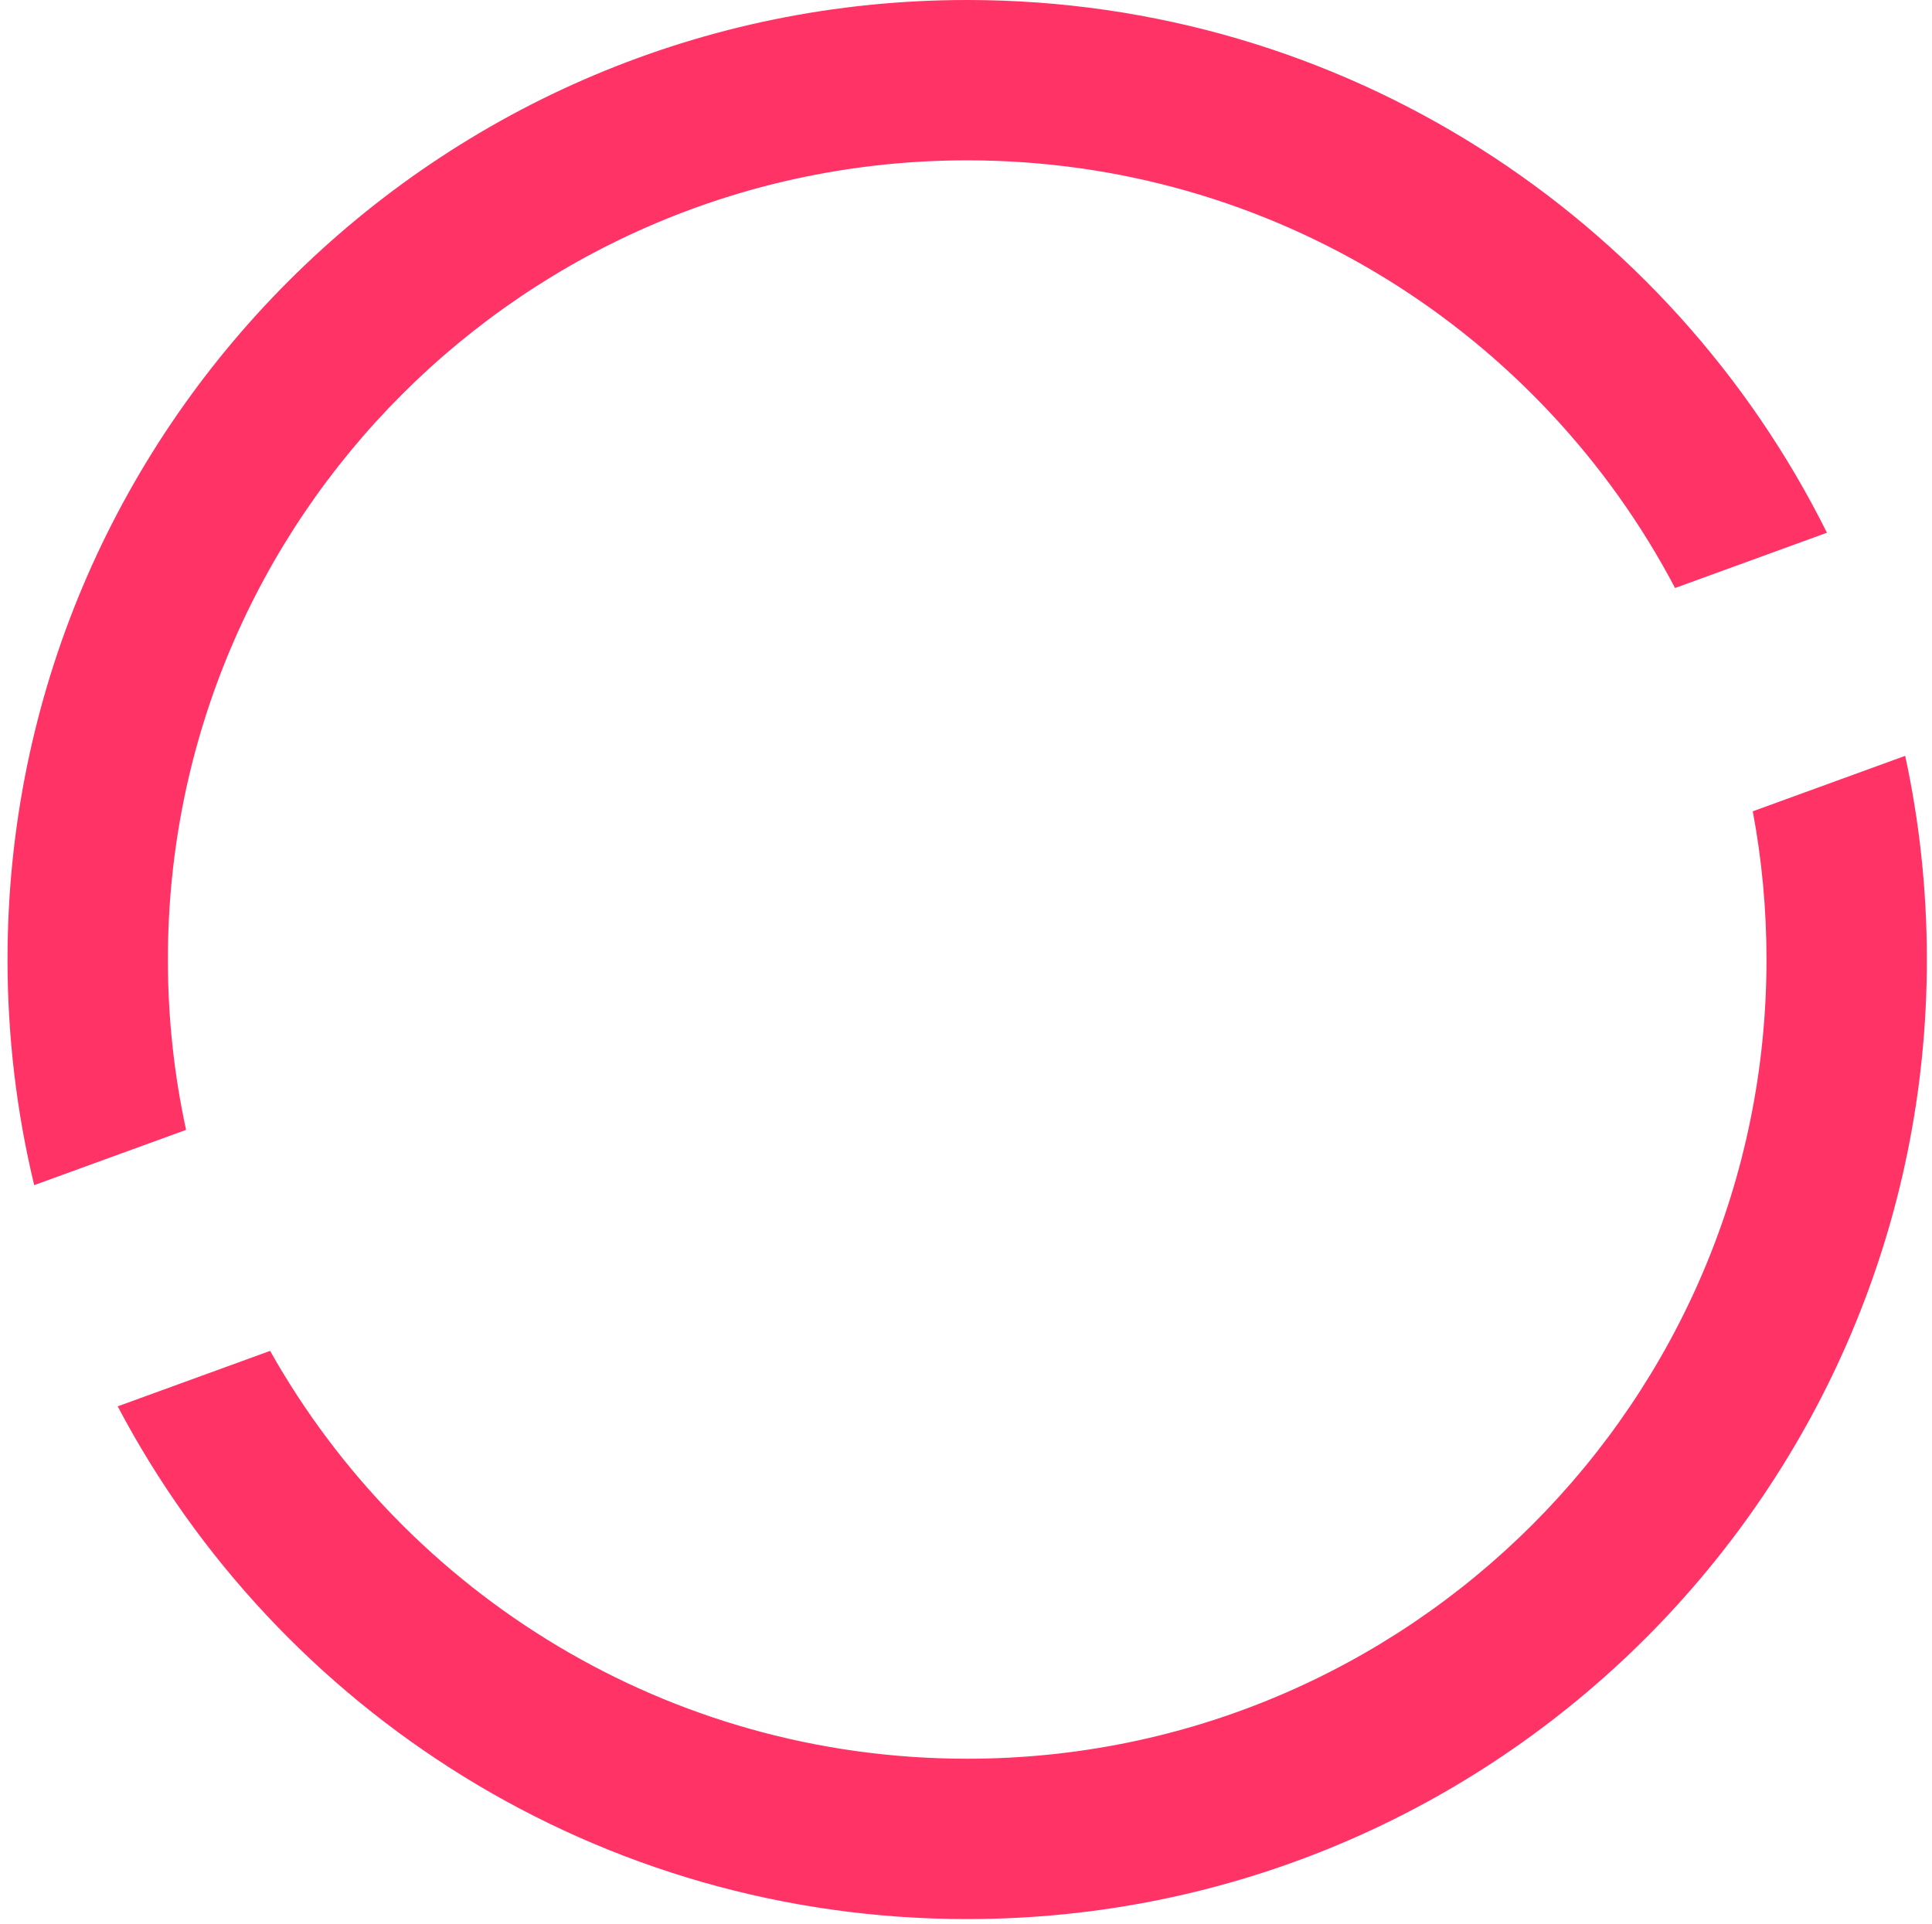 <svg width="253" height="252" viewBox="0 0 253 252" fill="none" xmlns="http://www.w3.org/2000/svg">
<path fill-rule="evenodd" clip-rule="evenodd" d="M21.985 125.671C21.985 67.863 68.848 21 126.656 21C166.898 21 201.836 43.709 219.354 77.012L239.242 69.773C218.67 28.417 175.982 0 126.656 0C57.25 0 0.985 56.265 0.985 125.671C0.985 135.849 2.195 145.744 4.478 155.22L24.367 147.981C22.807 140.792 21.985 133.328 21.985 125.671ZM35.371 176.926L15.412 184.19C36.461 224.121 78.38 251.343 126.656 251.343C196.063 251.343 252.328 195.078 252.328 125.671C252.328 116.517 251.349 107.591 249.49 98.993L229.531 106.257C230.711 112.548 231.328 119.038 231.328 125.671C231.328 183.48 184.465 230.343 126.656 230.343C87.468 230.343 53.31 208.807 35.371 176.926Z" fill="#FF3366"/>
</svg>
